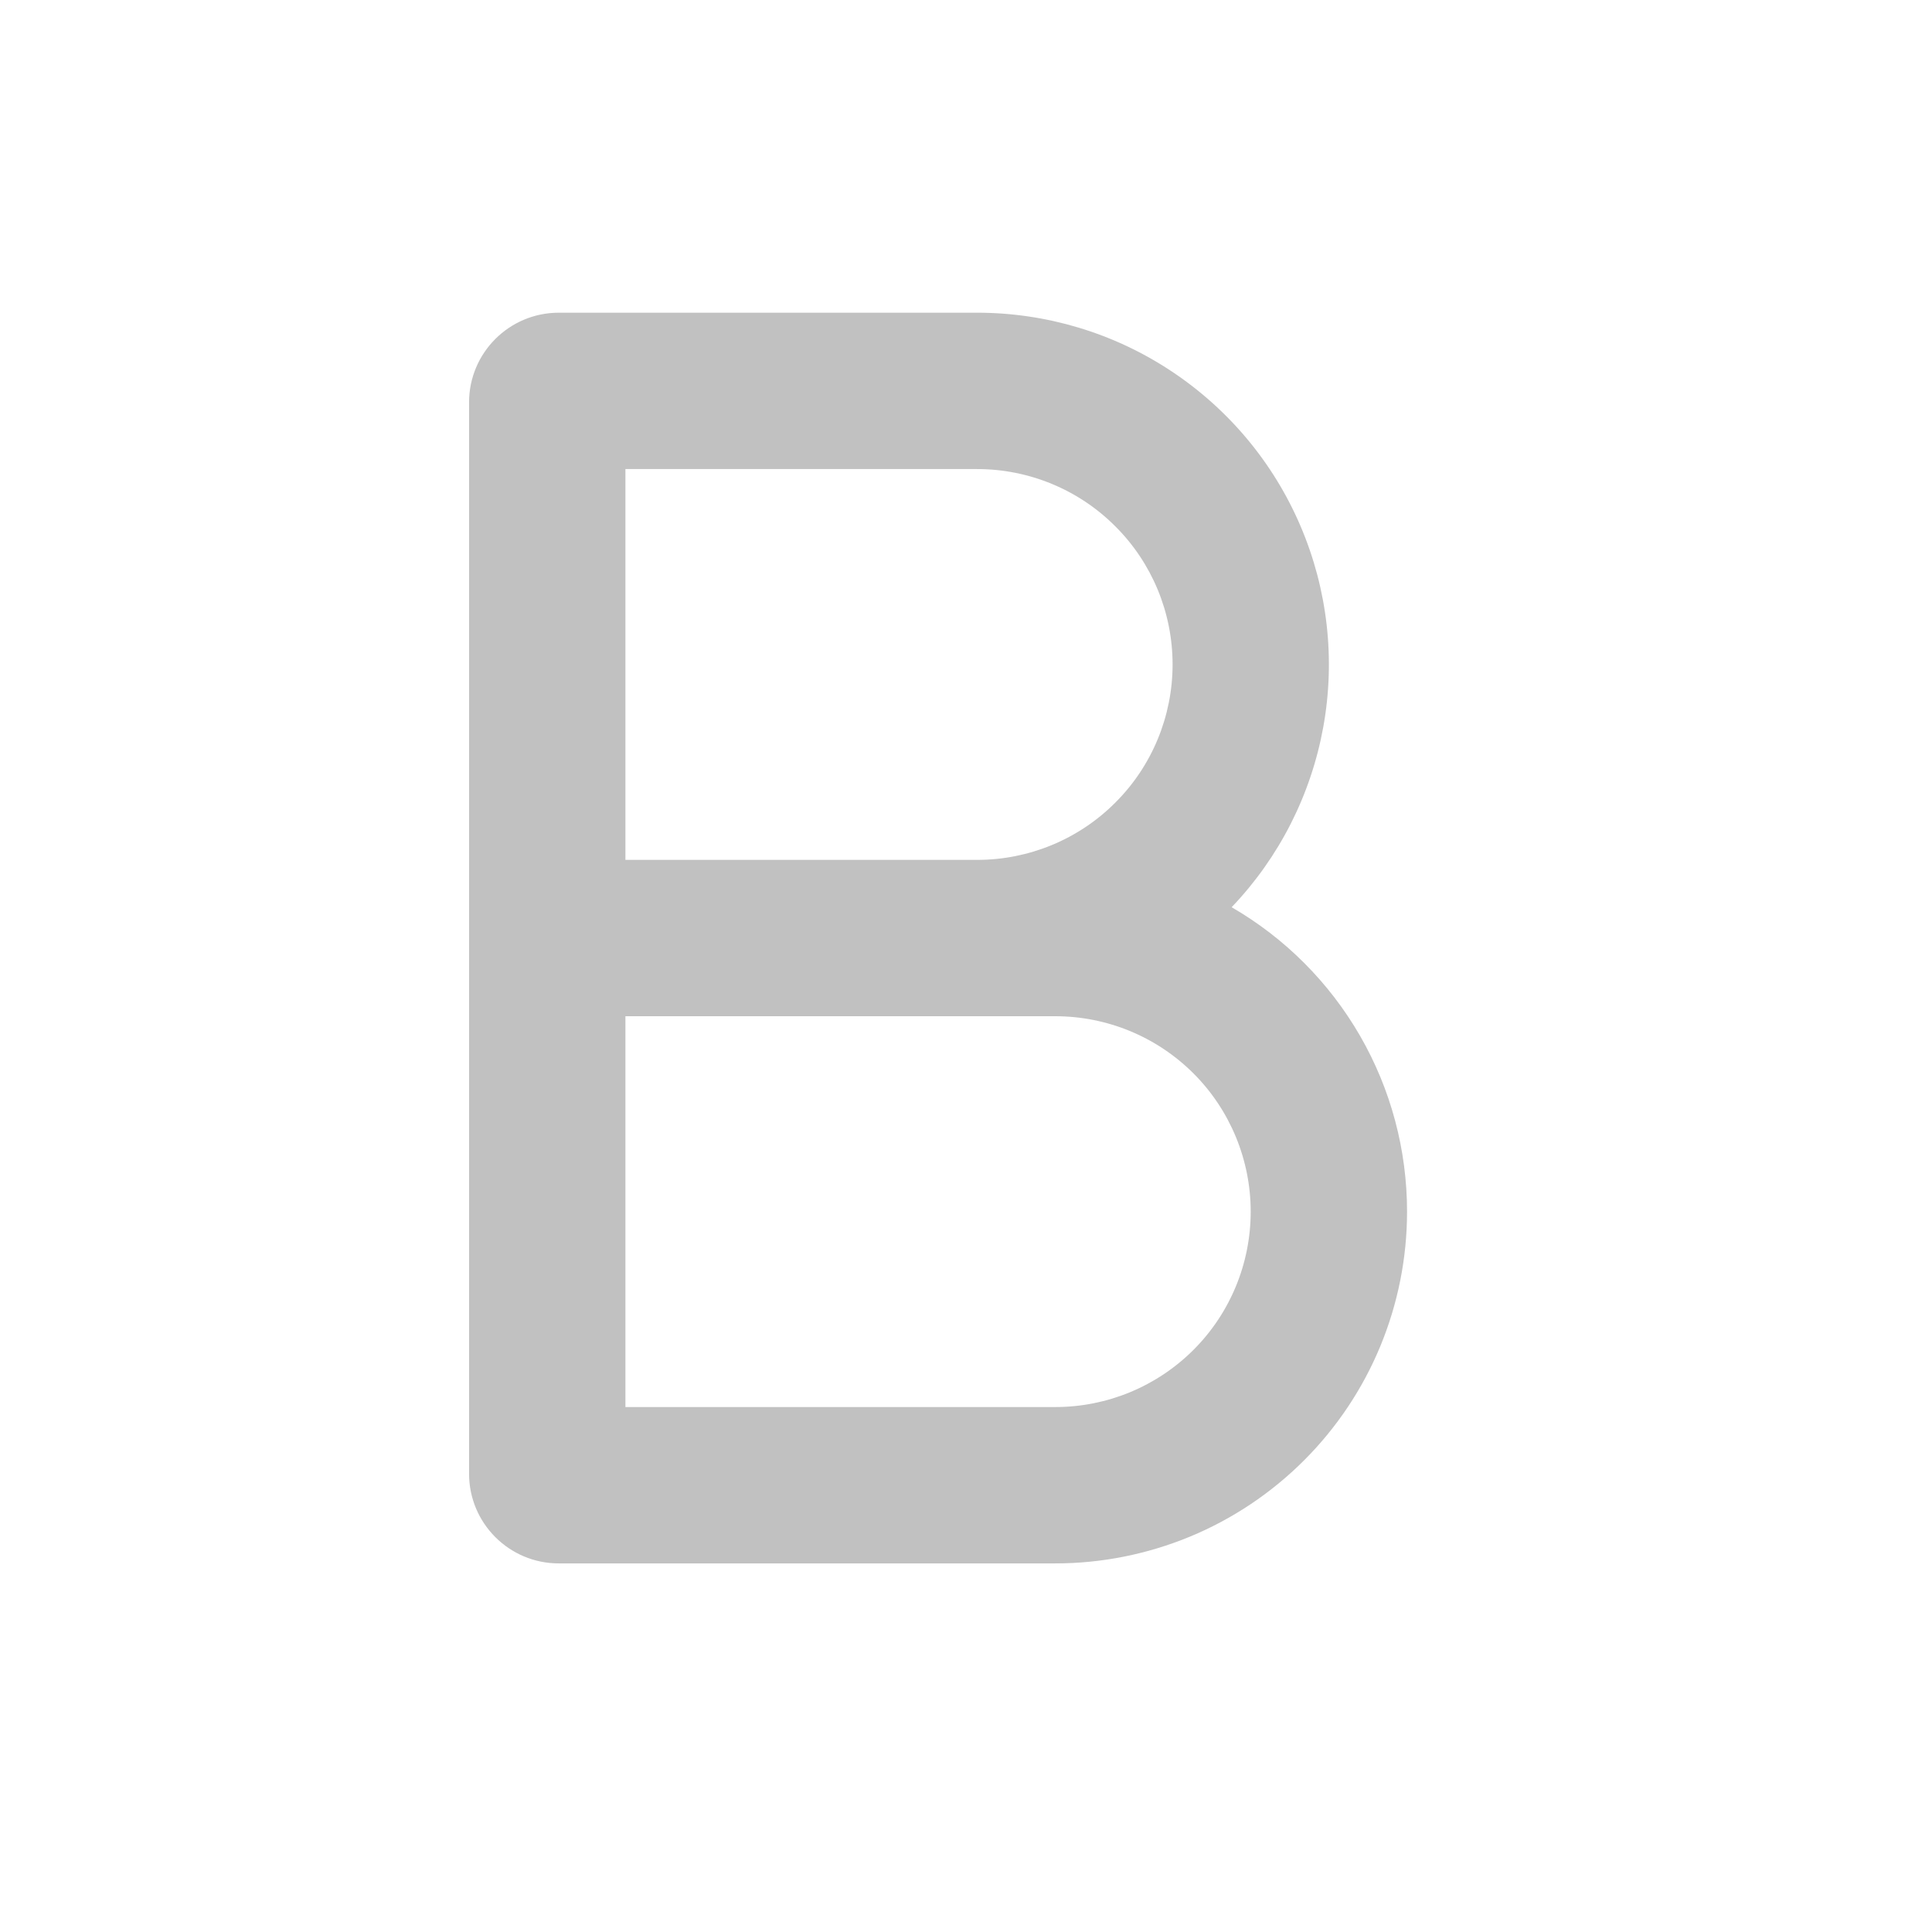<svg width="14" height="14" viewBox="0 0 14 14" fill="none" xmlns="http://www.w3.org/2000/svg">
<path d="M4.532 6.231H7.081C7.456 6.231 7.817 6.082 8.082 5.816C8.348 5.551 8.497 5.19 8.497 4.815C8.497 4.439 8.348 4.079 8.082 3.814C7.817 3.548 7.456 3.399 7.081 3.399H4.532V6.231ZM10.196 8.78C10.196 9.115 10.13 9.446 10.002 9.756C9.874 10.065 9.686 10.346 9.45 10.582C9.213 10.819 8.932 11.007 8.623 11.135C8.313 11.263 7.982 11.329 7.647 11.329H4.049C3.69 11.329 3.399 11.038 3.399 10.679V2.916C3.399 2.557 3.69 2.266 4.049 2.266H7.081C7.58 2.266 8.068 2.412 8.484 2.687C8.901 2.962 9.228 3.353 9.424 3.812C9.62 4.27 9.678 4.777 9.589 5.268C9.5 5.759 9.27 6.213 8.925 6.574C9.312 6.798 9.633 7.12 9.856 7.507C10.079 7.894 10.196 8.333 10.196 8.78ZM4.532 7.364V10.196H7.647C8.023 10.196 8.383 10.047 8.649 9.781C8.914 9.516 9.063 9.156 9.063 8.78C9.063 8.405 8.914 8.044 8.649 7.779C8.383 7.513 8.023 7.364 7.647 7.364H4.532Z" fill="#C1C1C1"/>
</svg>
